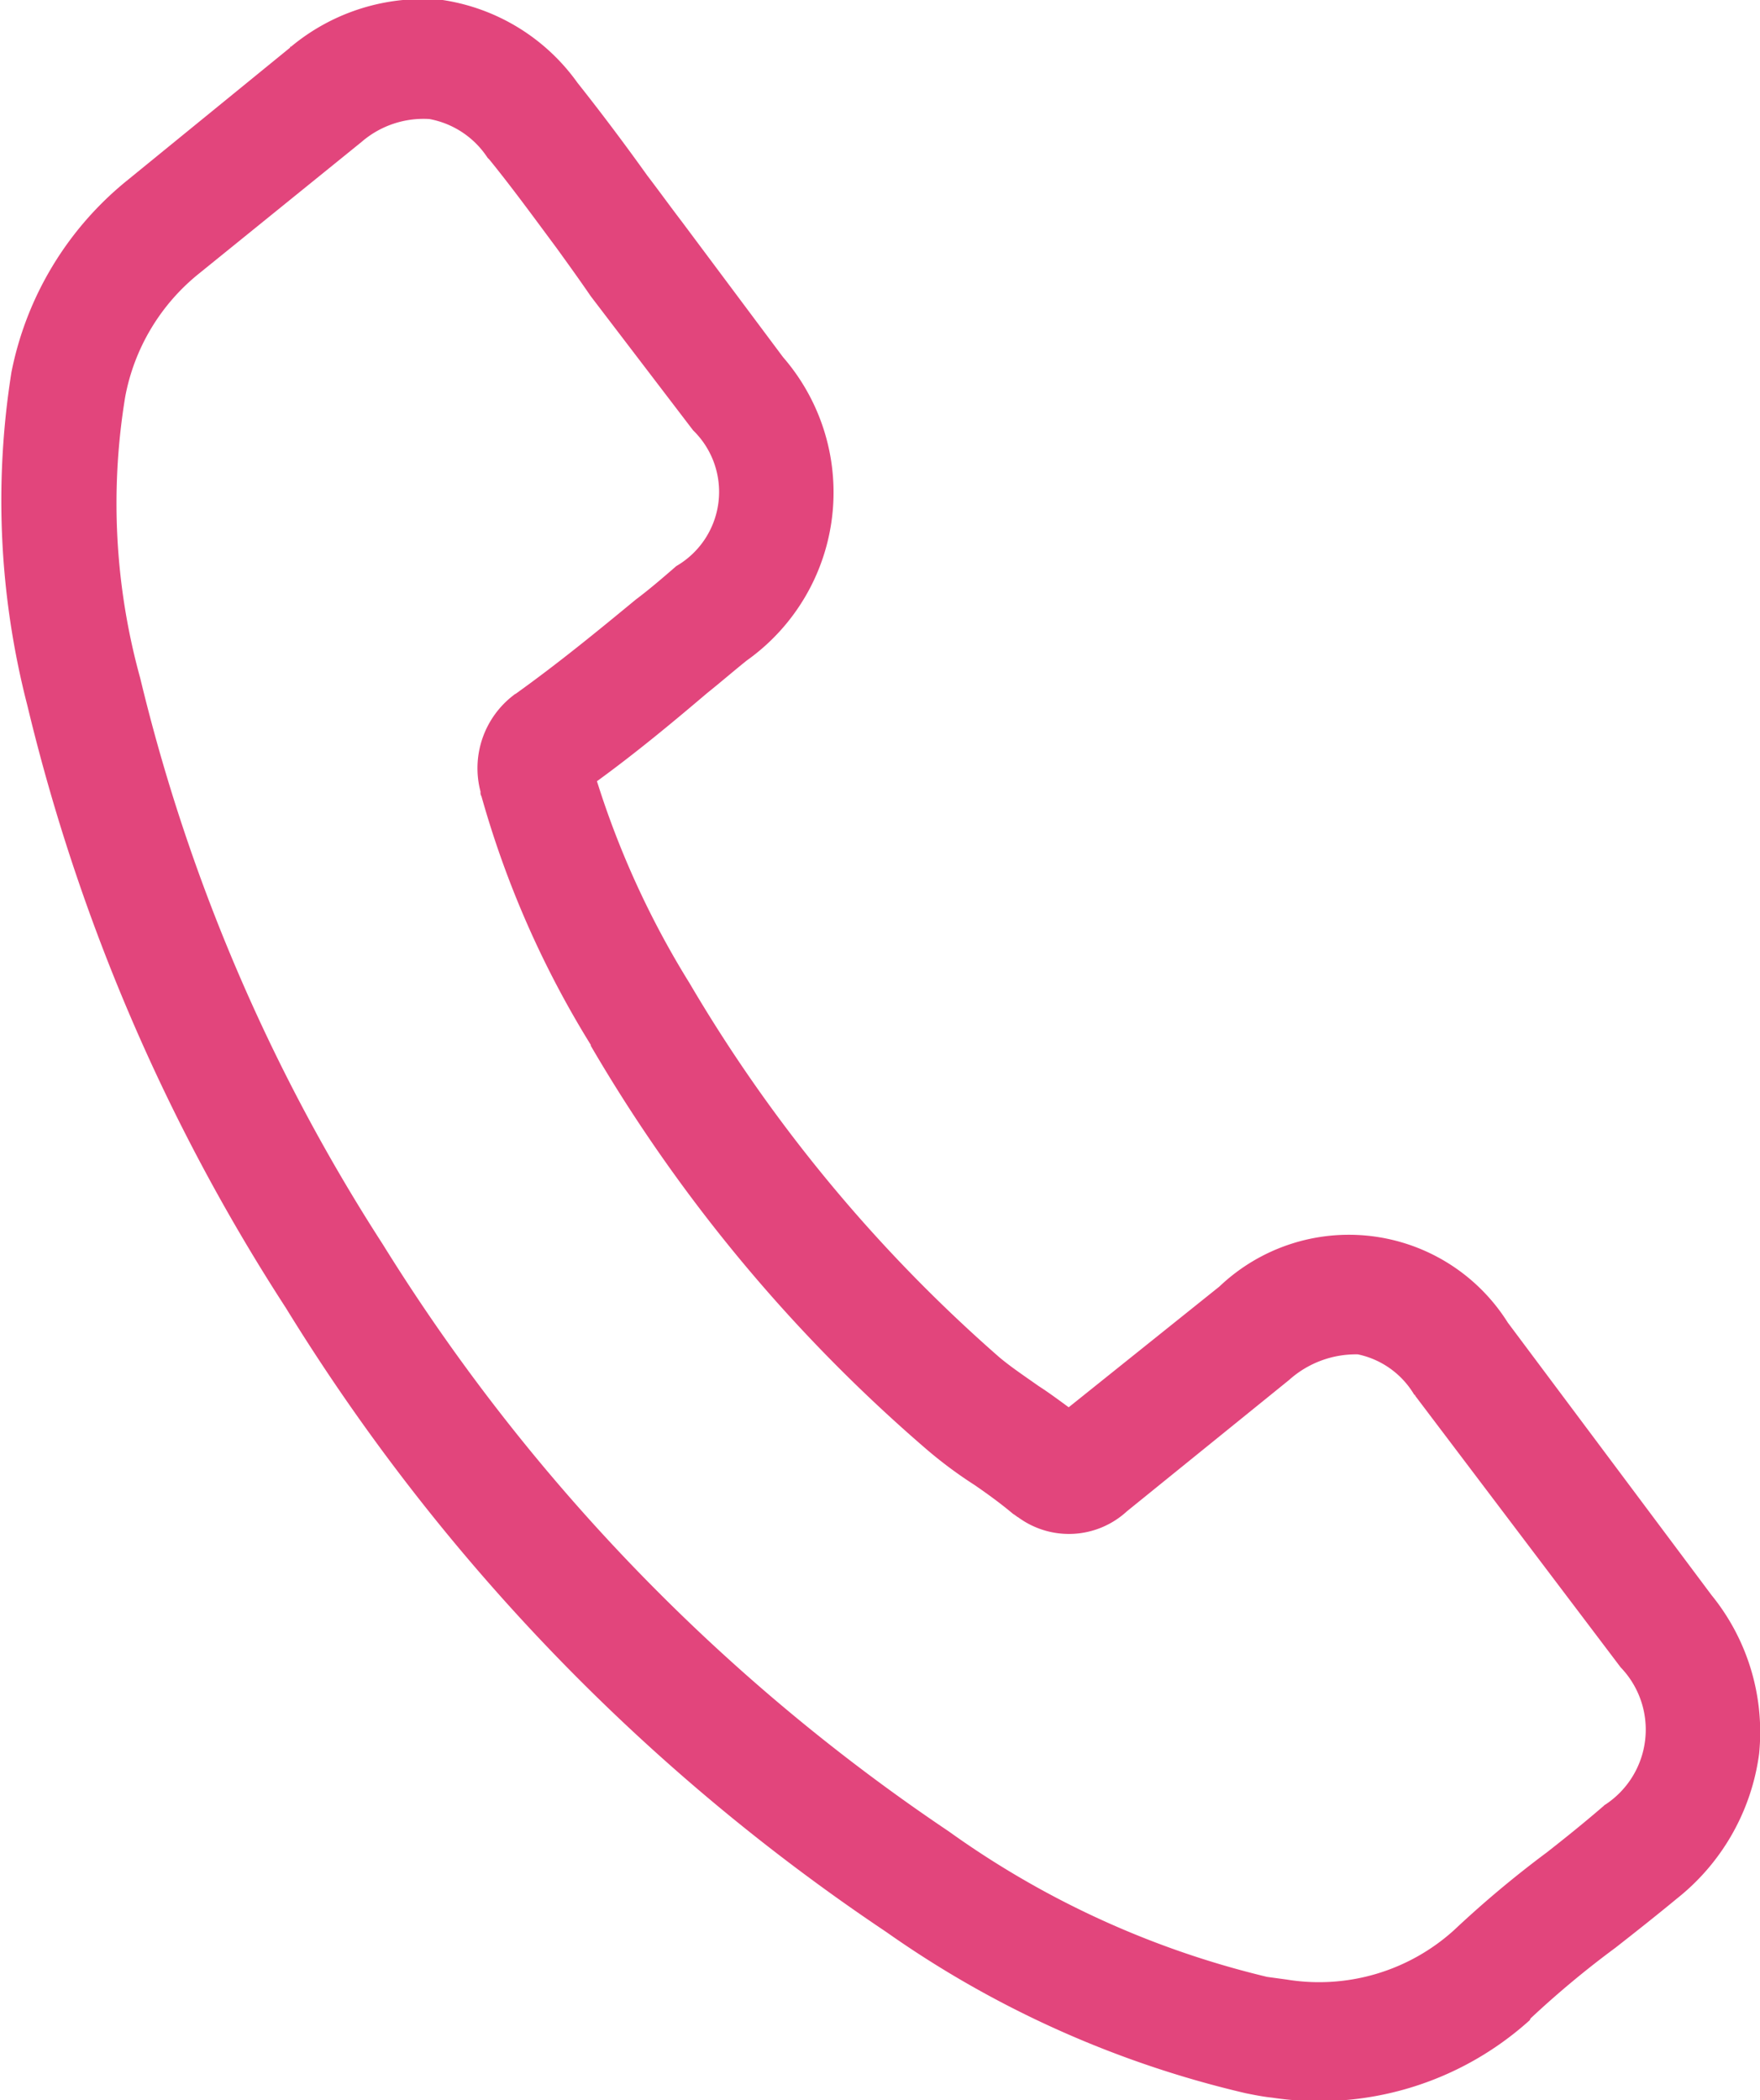 <svg xmlns="http://www.w3.org/2000/svg" width="19.96" height="23.82" viewBox="0 0 19.96 23.82">
<defs>
    <style>
      .cls-1 {
        fill: #e2457c;
        fill-rule: evenodd;
      }
    </style>
  </defs>
  <path id="Shape_1_copy_2" data-name="Shape 1 copy 2" class="cls-1" d="M1658.26,9478.06a2.129,2.129,0,0,0-3.27-.41l-1.71,1.37c-0.11-.08-0.23-0.17-0.34-0.24-0.17-.12-0.32-0.22-0.45-0.33a17.22,17.22,0,0,1-3.51-4.24,10.044,10.044,0,0,1-1.05-2.29c0.44-.32.85-0.66,1.25-1,0.15-.12.3-0.25,0.45-0.37a2.339,2.339,0,0,0,.41-3.44l-1.15-1.54c-0.13-.17-0.26-0.35-0.39-0.52-0.25-.35-0.52-0.71-0.79-1.05a2.3,2.3,0,0,0-1.53-.94,2.335,2.335,0,0,0-1.72.53c-0.01,0-.01,0-0.01.01l-1.84,1.5a3.729,3.729,0,0,0-1.32,2.18,9.292,9.292,0,0,0,.18,3.78,21.954,21.954,0,0,0,2.93,6.83,23.04,23.04,0,0,0,6.81,7.08,11.668,11.668,0,0,0,4.08,1.83c0.1,0.02.2,0.04,0.3,0.05a3.564,3.564,0,0,0,2.92-.88,0.053,0.053,0,0,1,.02-0.03,10.754,10.754,0,0,1,.95-0.79c0.23-.18.47-0.37,0.7-0.56a2.518,2.518,0,0,0,.93-1.64,2.463,2.463,0,0,0-.54-1.8Zm1.1,5.47c-0.01,0-.01.01,0,0-0.22.19-.43,0.36-0.66,0.54a11.944,11.944,0,0,0-1.05.88,2.281,2.281,0,0,1-1.9.56l-0.22-.03a10.3,10.3,0,0,1-3.61-1.65,21.965,21.965,0,0,1-6.42-6.66,20.8,20.8,0,0,1-2.75-6.42,7.44,7.44,0,0,1-.17-3.19,2.346,2.346,0,0,1,.84-1.4l1.84-1.49a1.074,1.074,0,0,1,.77-0.26,1.006,1.006,0,0,1,.66.44l0.02,0.02c0.26,0.32.5,0.65,0.76,1,0.13,0.18.26,0.36,0.39,0.55l1.16,1.52a0.973,0.973,0,0,1-.19,1.54c-0.15.13-.3,0.26-0.46,0.38-0.46.38-.89,0.73-1.35,1.06-0.01.01-.02,0.01-0.03,0.02a1.042,1.042,0,0,0-.38,1.1,0.075,0.075,0,0,0,.01.05,11,11,0,0,0,1.24,2.82v0.01a17.961,17.961,0,0,0,3.8,4.57,4.894,4.894,0,0,0,.55.41c0.16,0.11.31,0.22,0.44,0.33,0.02,0.01.04,0.03,0.06,0.04a0.971,0.971,0,0,0,1.23-.07l1.84-1.49a1.134,1.134,0,0,1,.78-0.29,0.976,0.976,0,0,1,.64.46c0.01,0,.01,0,0.01.01l2.33,3.08A1.018,1.018,0,0,1,1659.36,9483.53Z" transform="translate(-1641.16 -9463.06)"/>
</svg>
